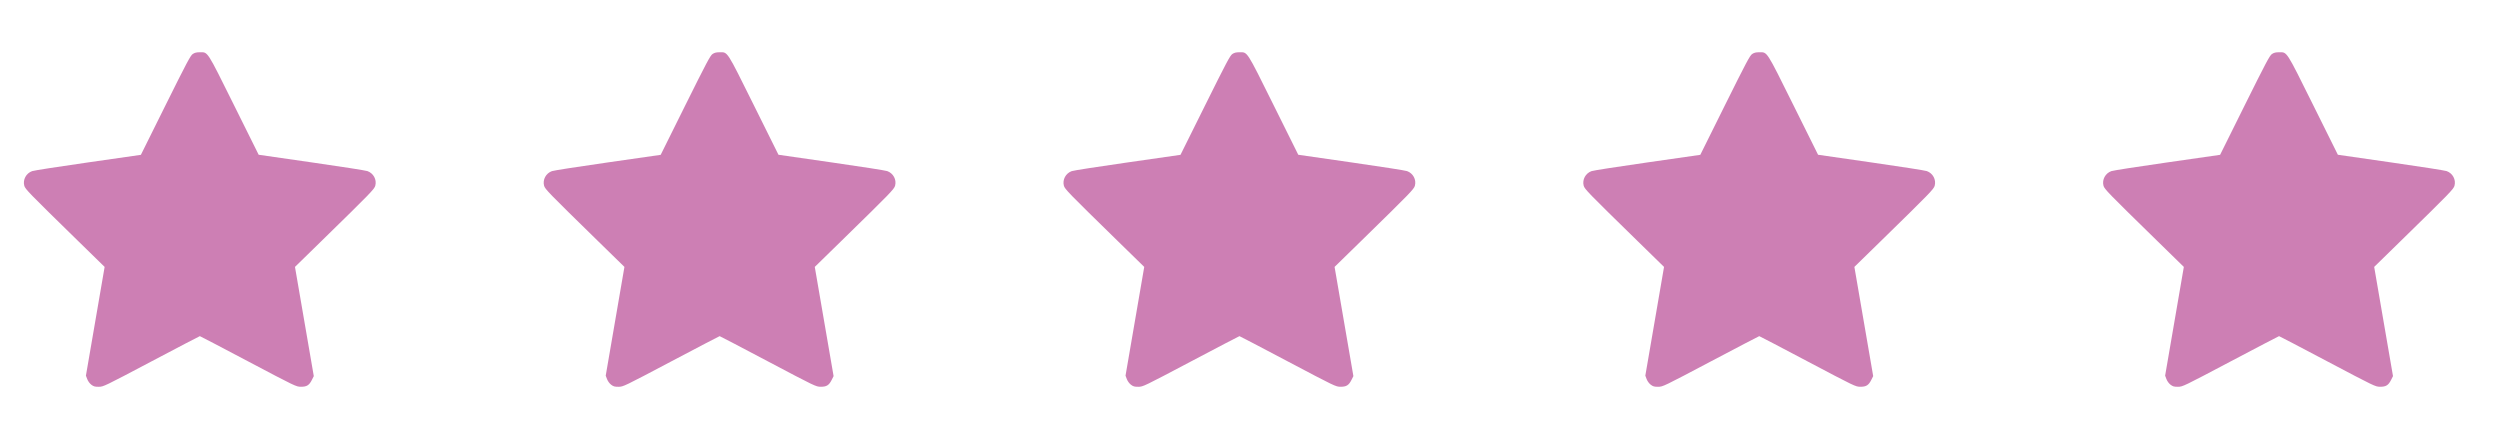<svg width="101" height="17" viewBox="0 0 101 17" fill="none" xmlns="http://www.w3.org/2000/svg">
<g clip-path="url(#clip0_22_1006)">
<path fill-rule="evenodd" clip-rule="evenodd" d="M7.787 2.182C7.695 2.243 7.552 2.513 6.686 4.254L5.692 6.255L3.561 6.561C2.39 6.728 1.372 6.887 1.299 6.913C1.055 7 0.916 7.259 0.981 7.503C1.018 7.641 1.161 7.787 3.142 9.723L4.227 10.783L3.849 12.98L3.471 15.177L3.524 15.316C3.556 15.4 3.622 15.49 3.689 15.542C3.784 15.614 3.831 15.627 3.991 15.626C4.179 15.624 4.201 15.614 6.117 14.602C7.182 14.04 8.063 13.58 8.074 13.58C8.085 13.58 8.965 14.04 10.028 14.602C11.95 15.617 11.964 15.623 12.155 15.625C12.392 15.627 12.492 15.565 12.601 15.347L12.677 15.195L12.297 12.989L11.917 10.783L12.987 9.738C14.975 7.796 15.126 7.641 15.162 7.501C15.227 7.256 15.088 7 14.844 6.912C14.772 6.886 13.754 6.727 12.581 6.559L10.45 6.252L9.456 4.252C8.342 2.01 8.408 2.111 8.072 2.111C7.939 2.111 7.866 2.129 7.787 2.182Z" fill="#CD7FB4"/>
</g>
<g clip-path="url(#clip1_22_1006)">
<path fill-rule="evenodd" clip-rule="evenodd" d="M28.787 2.182C28.695 2.243 28.552 2.513 27.686 4.254L26.692 6.255L24.561 6.561C23.39 6.728 22.372 6.887 22.299 6.913C22.055 7 21.916 7.259 21.981 7.503C22.018 7.641 22.161 7.787 24.142 9.723L25.227 10.783L24.849 12.98L24.471 15.177L24.524 15.316C24.556 15.4 24.622 15.49 24.689 15.542C24.784 15.614 24.831 15.627 24.991 15.626C25.179 15.624 25.201 15.614 27.117 14.602C28.182 14.04 29.063 13.58 29.074 13.58C29.085 13.58 29.965 14.04 31.028 14.602C32.95 15.617 32.964 15.623 33.156 15.625C33.392 15.627 33.492 15.565 33.601 15.347L33.677 15.195L33.297 12.989L32.917 10.783L33.987 9.738C35.975 7.796 36.126 7.641 36.162 7.501C36.227 7.256 36.088 7 35.844 6.912C35.772 6.886 34.754 6.727 33.581 6.559L31.45 6.252L30.456 4.252C29.342 2.01 29.408 2.111 29.072 2.111C28.939 2.111 28.866 2.129 28.787 2.182Z" fill="#CD7FB4"/>
</g>
<g clip-path="url(#clip2_22_1006)">
<path fill-rule="evenodd" clip-rule="evenodd" d="M49.787 2.182C49.695 2.243 49.552 2.513 48.687 4.254L47.692 6.255L45.562 6.561C44.39 6.728 43.372 6.887 43.299 6.913C43.055 7 42.916 7.259 42.981 7.503C43.018 7.641 43.161 7.787 45.142 9.723L46.227 10.783L45.849 12.98L45.471 15.177L45.524 15.316C45.556 15.4 45.622 15.49 45.689 15.542C45.784 15.614 45.831 15.627 45.991 15.626C46.179 15.624 46.2 15.614 48.117 14.602C49.182 14.04 50.063 13.58 50.074 13.58C50.085 13.58 50.965 14.04 52.028 14.602C53.95 15.617 53.964 15.623 54.156 15.625C54.392 15.627 54.492 15.565 54.601 15.347L54.677 15.195L54.297 12.989L53.917 10.783L54.987 9.738C56.975 7.796 57.126 7.641 57.162 7.501C57.227 7.256 57.088 7 56.844 6.912C56.772 6.886 55.754 6.727 54.581 6.559L52.45 6.252L51.456 4.252C50.342 2.01 50.408 2.111 50.072 2.111C49.939 2.111 49.866 2.129 49.787 2.182Z" fill="#CD7FB4"/>
</g>
<g clip-path="url(#clip3_22_1006)">
<path fill-rule="evenodd" clip-rule="evenodd" d="M70.787 2.182C70.695 2.243 70.552 2.513 69.686 4.254L68.692 6.255L66.561 6.561C65.39 6.728 64.372 6.887 64.299 6.913C64.055 7 63.916 7.259 63.981 7.503C64.018 7.641 64.161 7.787 66.142 9.723L67.227 10.783L66.849 12.98L66.471 15.177L66.524 15.316C66.556 15.4 66.622 15.49 66.689 15.542C66.784 15.614 66.831 15.627 66.991 15.626C67.179 15.624 67.201 15.614 69.117 14.602C70.182 14.04 71.063 13.58 71.074 13.58C71.085 13.58 71.965 14.04 73.028 14.602C74.95 15.617 74.964 15.623 75.156 15.625C75.392 15.627 75.492 15.565 75.601 15.347L75.677 15.195L75.297 12.989L74.917 10.783L75.987 9.738C77.975 7.796 78.126 7.641 78.162 7.501C78.227 7.256 78.088 7 77.844 6.912C77.772 6.886 76.754 6.727 75.581 6.559L73.45 6.252L72.456 4.252C71.342 2.01 71.408 2.111 71.072 2.111C70.939 2.111 70.866 2.129 70.787 2.182Z" fill="#CD7FB4"/>
</g>
<g clip-path="url(#clip4_22_1006)">
<path fill-rule="evenodd" clip-rule="evenodd" d="M91.787 2.182C91.695 2.243 91.552 2.513 90.686 4.254L89.692 6.255L87.561 6.561C86.39 6.728 85.372 6.887 85.299 6.913C85.055 7 84.916 7.259 84.981 7.503C85.018 7.641 85.161 7.787 87.142 9.723L88.227 10.783L87.849 12.98L87.471 15.177L87.524 15.316C87.556 15.4 87.622 15.49 87.689 15.542C87.784 15.614 87.831 15.627 87.991 15.626C88.179 15.624 88.201 15.614 90.117 14.602C91.182 14.04 92.063 13.58 92.074 13.58C92.085 13.58 92.965 14.04 94.028 14.602C95.95 15.617 95.964 15.623 96.155 15.625C96.392 15.627 96.492 15.565 96.601 15.347L96.677 15.195L96.297 12.989L95.917 10.783L96.987 9.738C98.975 7.796 99.126 7.641 99.162 7.501C99.227 7.256 99.088 7 98.844 6.912C98.772 6.886 97.753 6.727 96.581 6.559L94.45 6.252L93.456 4.252C92.342 2.01 92.408 2.111 92.072 2.111C91.939 2.111 91.866 2.129 91.787 2.182Z" fill="#CD7FB4"/>
</g>
<defs>
<clipPath id="clip0_22_1006">
<rect width="16" height="16" fill="white" transform="translate(0.072 0.868)"/>
</clipPath>
<clipPath id="clip1_22_1006">
<rect width="16" height="16" fill="white" transform="translate(21.072 0.868)"/>
</clipPath>
<clipPath id="clip2_22_1006">
<rect width="16" height="16" fill="white" transform="translate(42.072 0.868)"/>
</clipPath>
<clipPath id="clip3_22_1006">
<rect width="16" height="16" fill="white" transform="translate(63.072 0.868)"/>
</clipPath>
<clipPath id="clip4_22_1006">
<rect width="16" height="16" fill="white" transform="translate(84.072 0.868)"/>
</clipPath>
</defs>
</svg>
